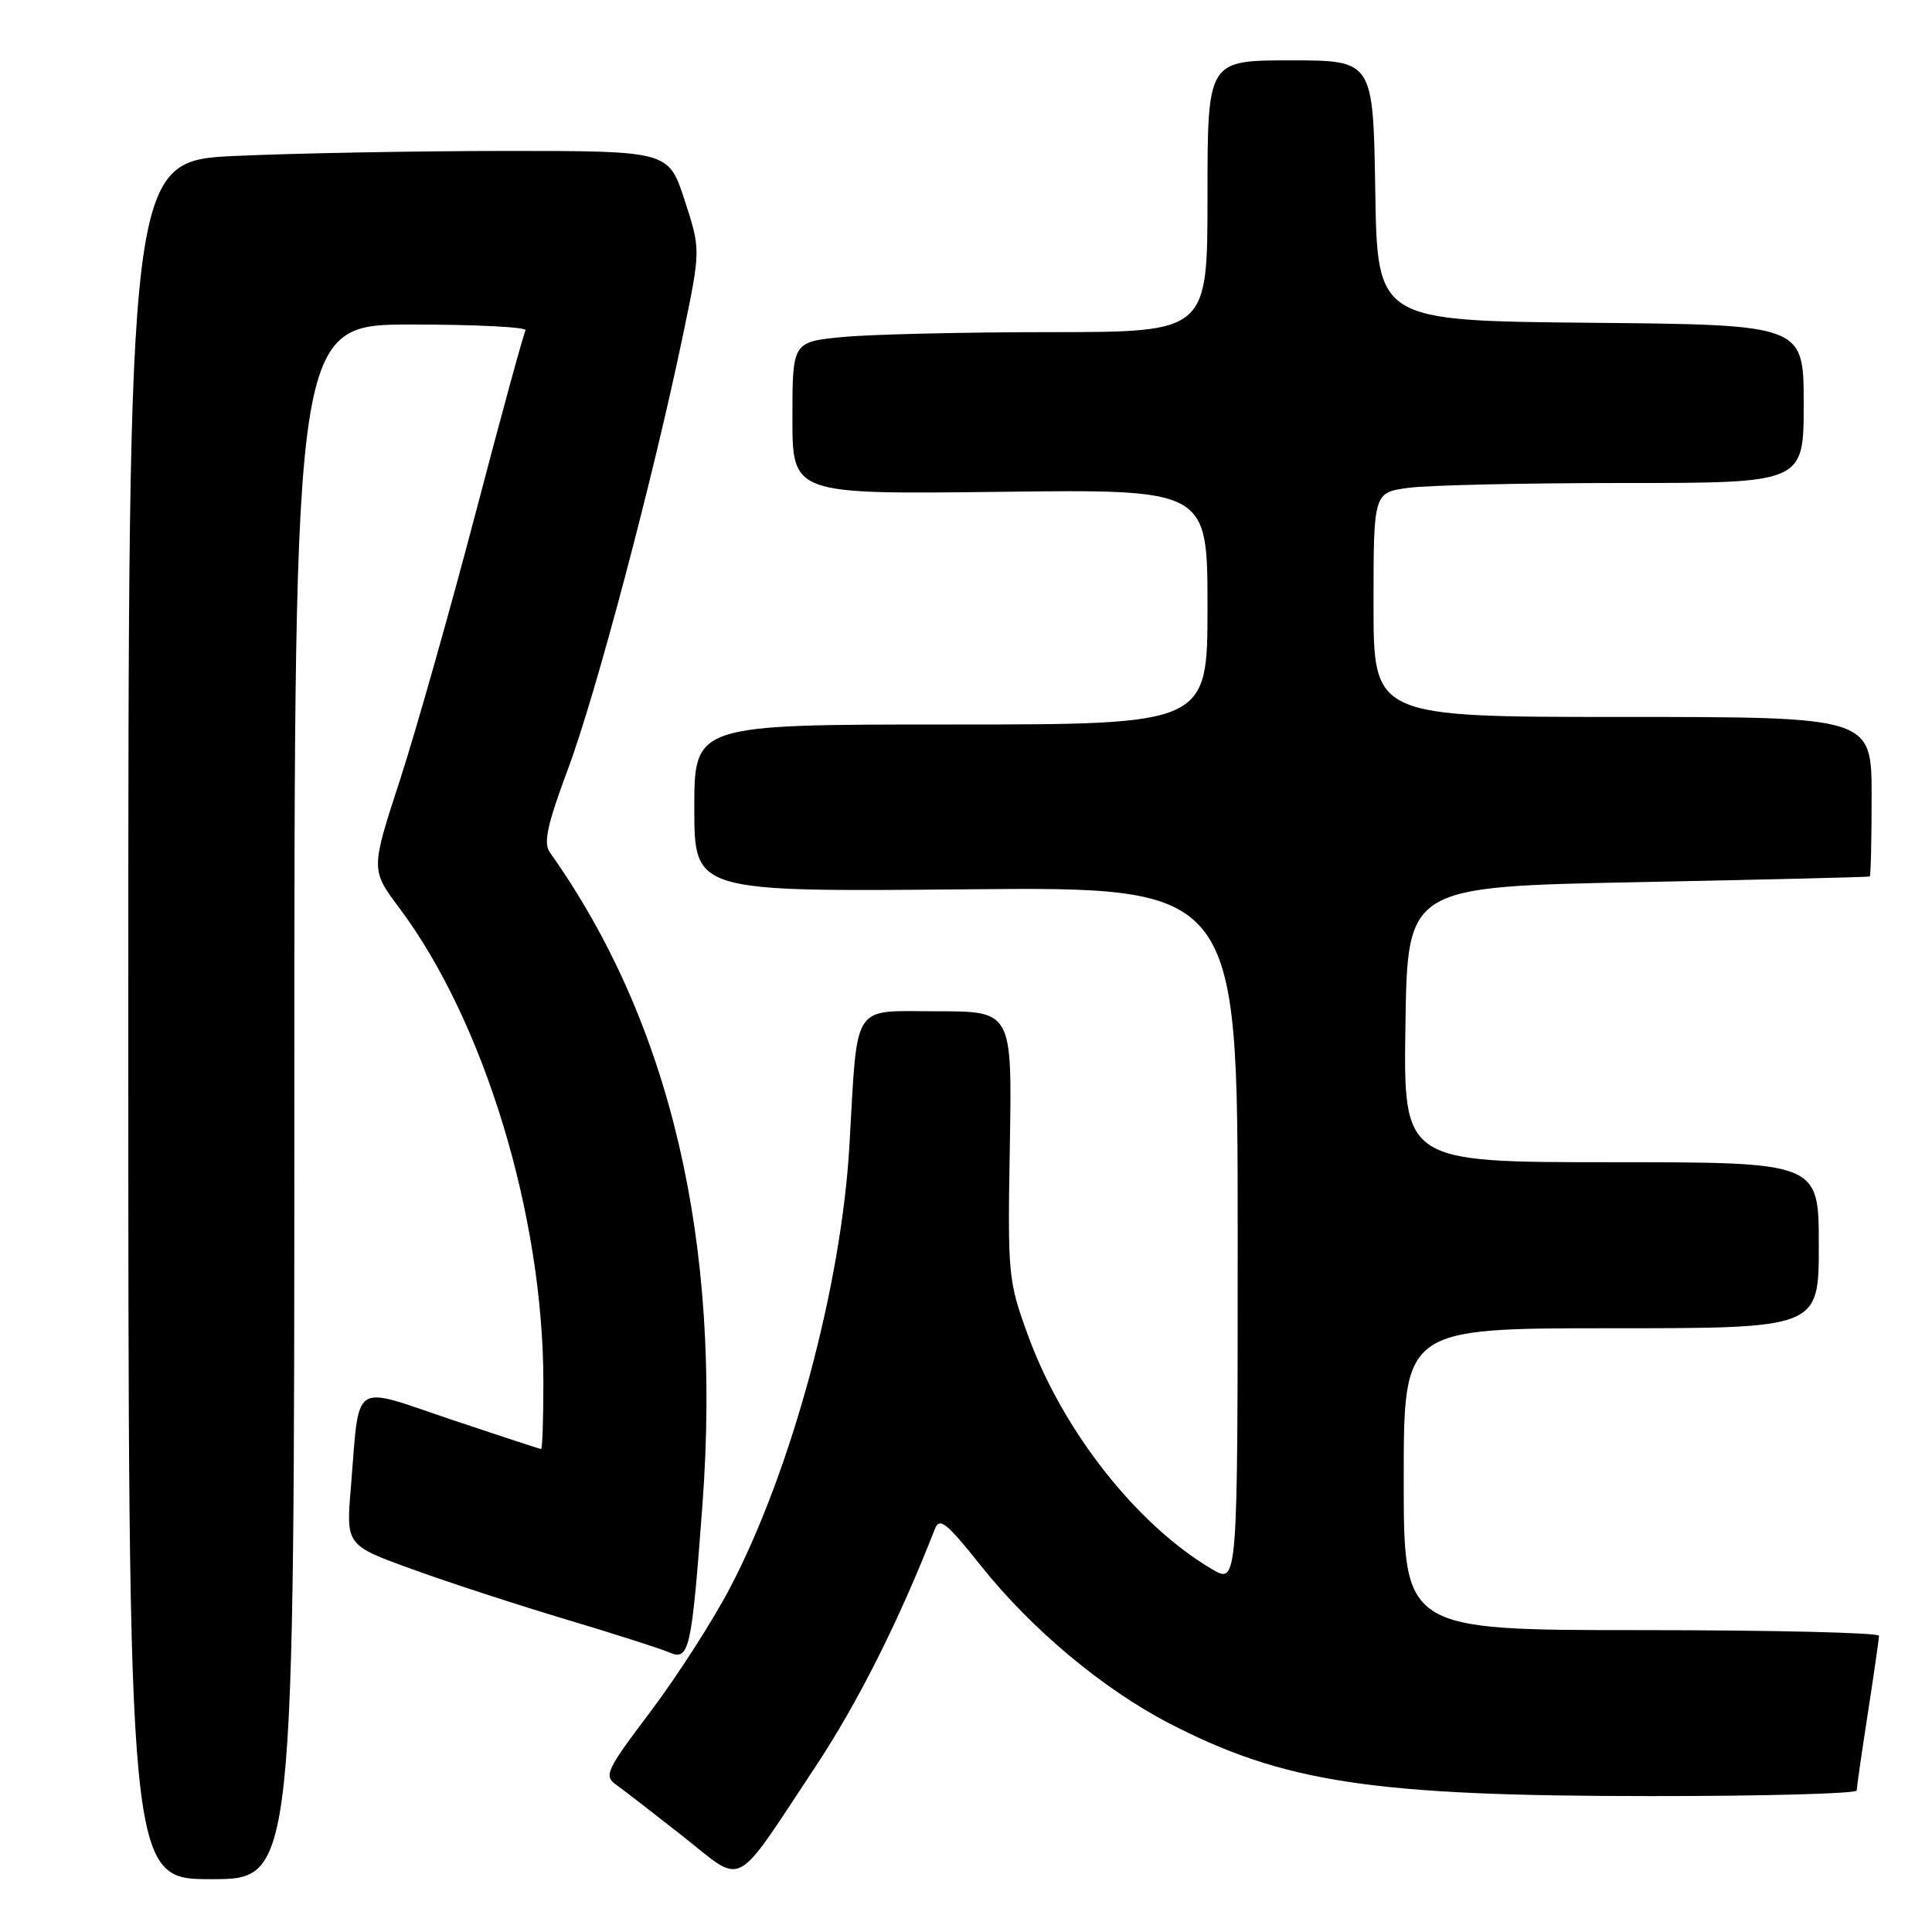 <?xml version="1.0" encoding="UTF-8" standalone="no"?>
<!DOCTYPE svg PUBLIC "-//W3C//DTD SVG 1.1//EN" "http://www.w3.org/Graphics/SVG/1.1/DTD/svg11.dtd" >
<svg xmlns="http://www.w3.org/2000/svg" xmlns:xlink="http://www.w3.org/1999/xlink" version="1.1" viewBox="0 0 256 256">
 <g >
 <path fill="currentColor"
d=" M 39.00 146.00 C 39.00 43.00 39.00 43.00 54.56 43.00 C 63.12 43.00 69.90 43.35 69.64 43.77 C 69.38 44.19 66.40 55.10 63.01 68.02 C 59.62 80.93 55.11 96.84 52.99 103.38 C 49.12 115.25 49.12 115.25 52.96 120.38 C 64.20 135.42 72.00 161.14 72.00 183.18 C 72.00 188.03 71.87 192.00 71.70 192.00 C 71.54 192.00 66.17 190.24 59.76 188.09 C 46.39 183.59 47.68 182.71 46.49 197.13 C 45.85 204.76 45.85 204.76 54.68 207.95 C 59.53 209.71 68.67 212.69 75.00 214.58 C 81.33 216.47 87.46 218.43 88.64 218.94 C 91.34 220.10 91.63 218.82 93.08 199.35 C 95.66 164.58 88.84 135.47 72.85 112.93 C 71.98 111.70 72.52 109.25 75.25 101.93 C 78.97 91.99 86.60 63.15 90.52 44.29 C 92.85 33.08 92.85 33.08 90.72 26.54 C 88.59 20.00 88.59 20.00 67.05 20.00 C 55.20 20.01 39.09 20.30 31.25 20.66 C 17.00 21.31 17.00 21.31 17.00 135.16 C 17.00 249.00 17.00 249.00 28.00 249.00 C 39.00 249.00 39.00 249.00 39.00 146.00 Z  M 108.01 234.16 C 113.66 225.63 119.09 214.84 123.87 202.61 C 124.49 201.00 125.41 201.74 130.00 207.50 C 136.65 215.85 146.11 223.77 154.87 228.32 C 170.08 236.20 181.85 237.99 218.75 237.99 C 233.74 238.00 246.01 237.66 246.02 237.25 C 246.03 236.84 246.69 232.22 247.50 227.00 C 248.31 221.78 248.97 217.16 248.98 216.75 C 248.99 216.34 234.82 216.00 217.50 216.00 C 186.00 216.00 186.00 216.00 186.00 196.00 C 186.00 176.00 186.00 176.00 213.50 176.00 C 241.00 176.00 241.00 176.00 241.00 165.00 C 241.00 154.00 241.00 154.00 213.48 154.00 C 185.95 154.00 185.95 154.00 186.23 135.75 C 186.50 117.50 186.50 117.50 217.00 116.89 C 233.78 116.56 247.61 116.22 247.75 116.14 C 247.89 116.06 248.00 111.28 248.00 105.50 C 248.00 95.00 248.00 95.00 215.00 95.00 C 182.00 95.00 182.00 95.00 182.00 80.14 C 182.00 65.27 182.00 65.27 186.64 64.64 C 189.19 64.29 202.02 64.00 215.14 64.00 C 239.00 64.00 239.00 64.00 239.00 53.52 C 239.00 43.03 239.00 43.03 210.75 42.77 C 182.50 42.50 182.50 42.50 182.23 25.25 C 181.95 8.00 181.95 8.00 170.98 8.00 C 160.00 8.00 160.00 8.00 160.00 26.00 C 160.00 44.00 160.00 44.00 139.25 44.01 C 127.84 44.01 115.46 44.30 111.75 44.65 C 105.00 45.29 105.00 45.29 105.00 55.39 C 105.00 65.50 105.00 65.50 132.50 65.17 C 160.00 64.83 160.00 64.83 160.00 80.42 C 160.00 96.00 160.00 96.00 126.00 96.00 C 92.00 96.00 92.00 96.00 92.00 107.09 C 92.00 118.17 92.00 118.17 128.00 117.84 C 164.00 117.50 164.00 117.50 164.00 163.72 C 164.00 209.93 164.00 209.93 160.59 207.92 C 150.62 202.04 140.84 189.62 136.23 176.98 C 133.58 169.73 133.51 168.97 133.81 151.75 C 134.11 134.00 134.11 134.00 124.12 134.00 C 112.72 134.00 113.67 132.53 112.55 151.81 C 111.48 170.34 104.94 194.63 96.82 210.23 C 94.54 214.62 89.78 222.03 86.26 226.71 C 80.29 234.62 79.97 235.30 81.67 236.51 C 82.68 237.23 86.65 240.30 90.50 243.33 C 98.72 249.82 97.05 250.69 108.01 234.16 Z "/>
</g>
</svg>